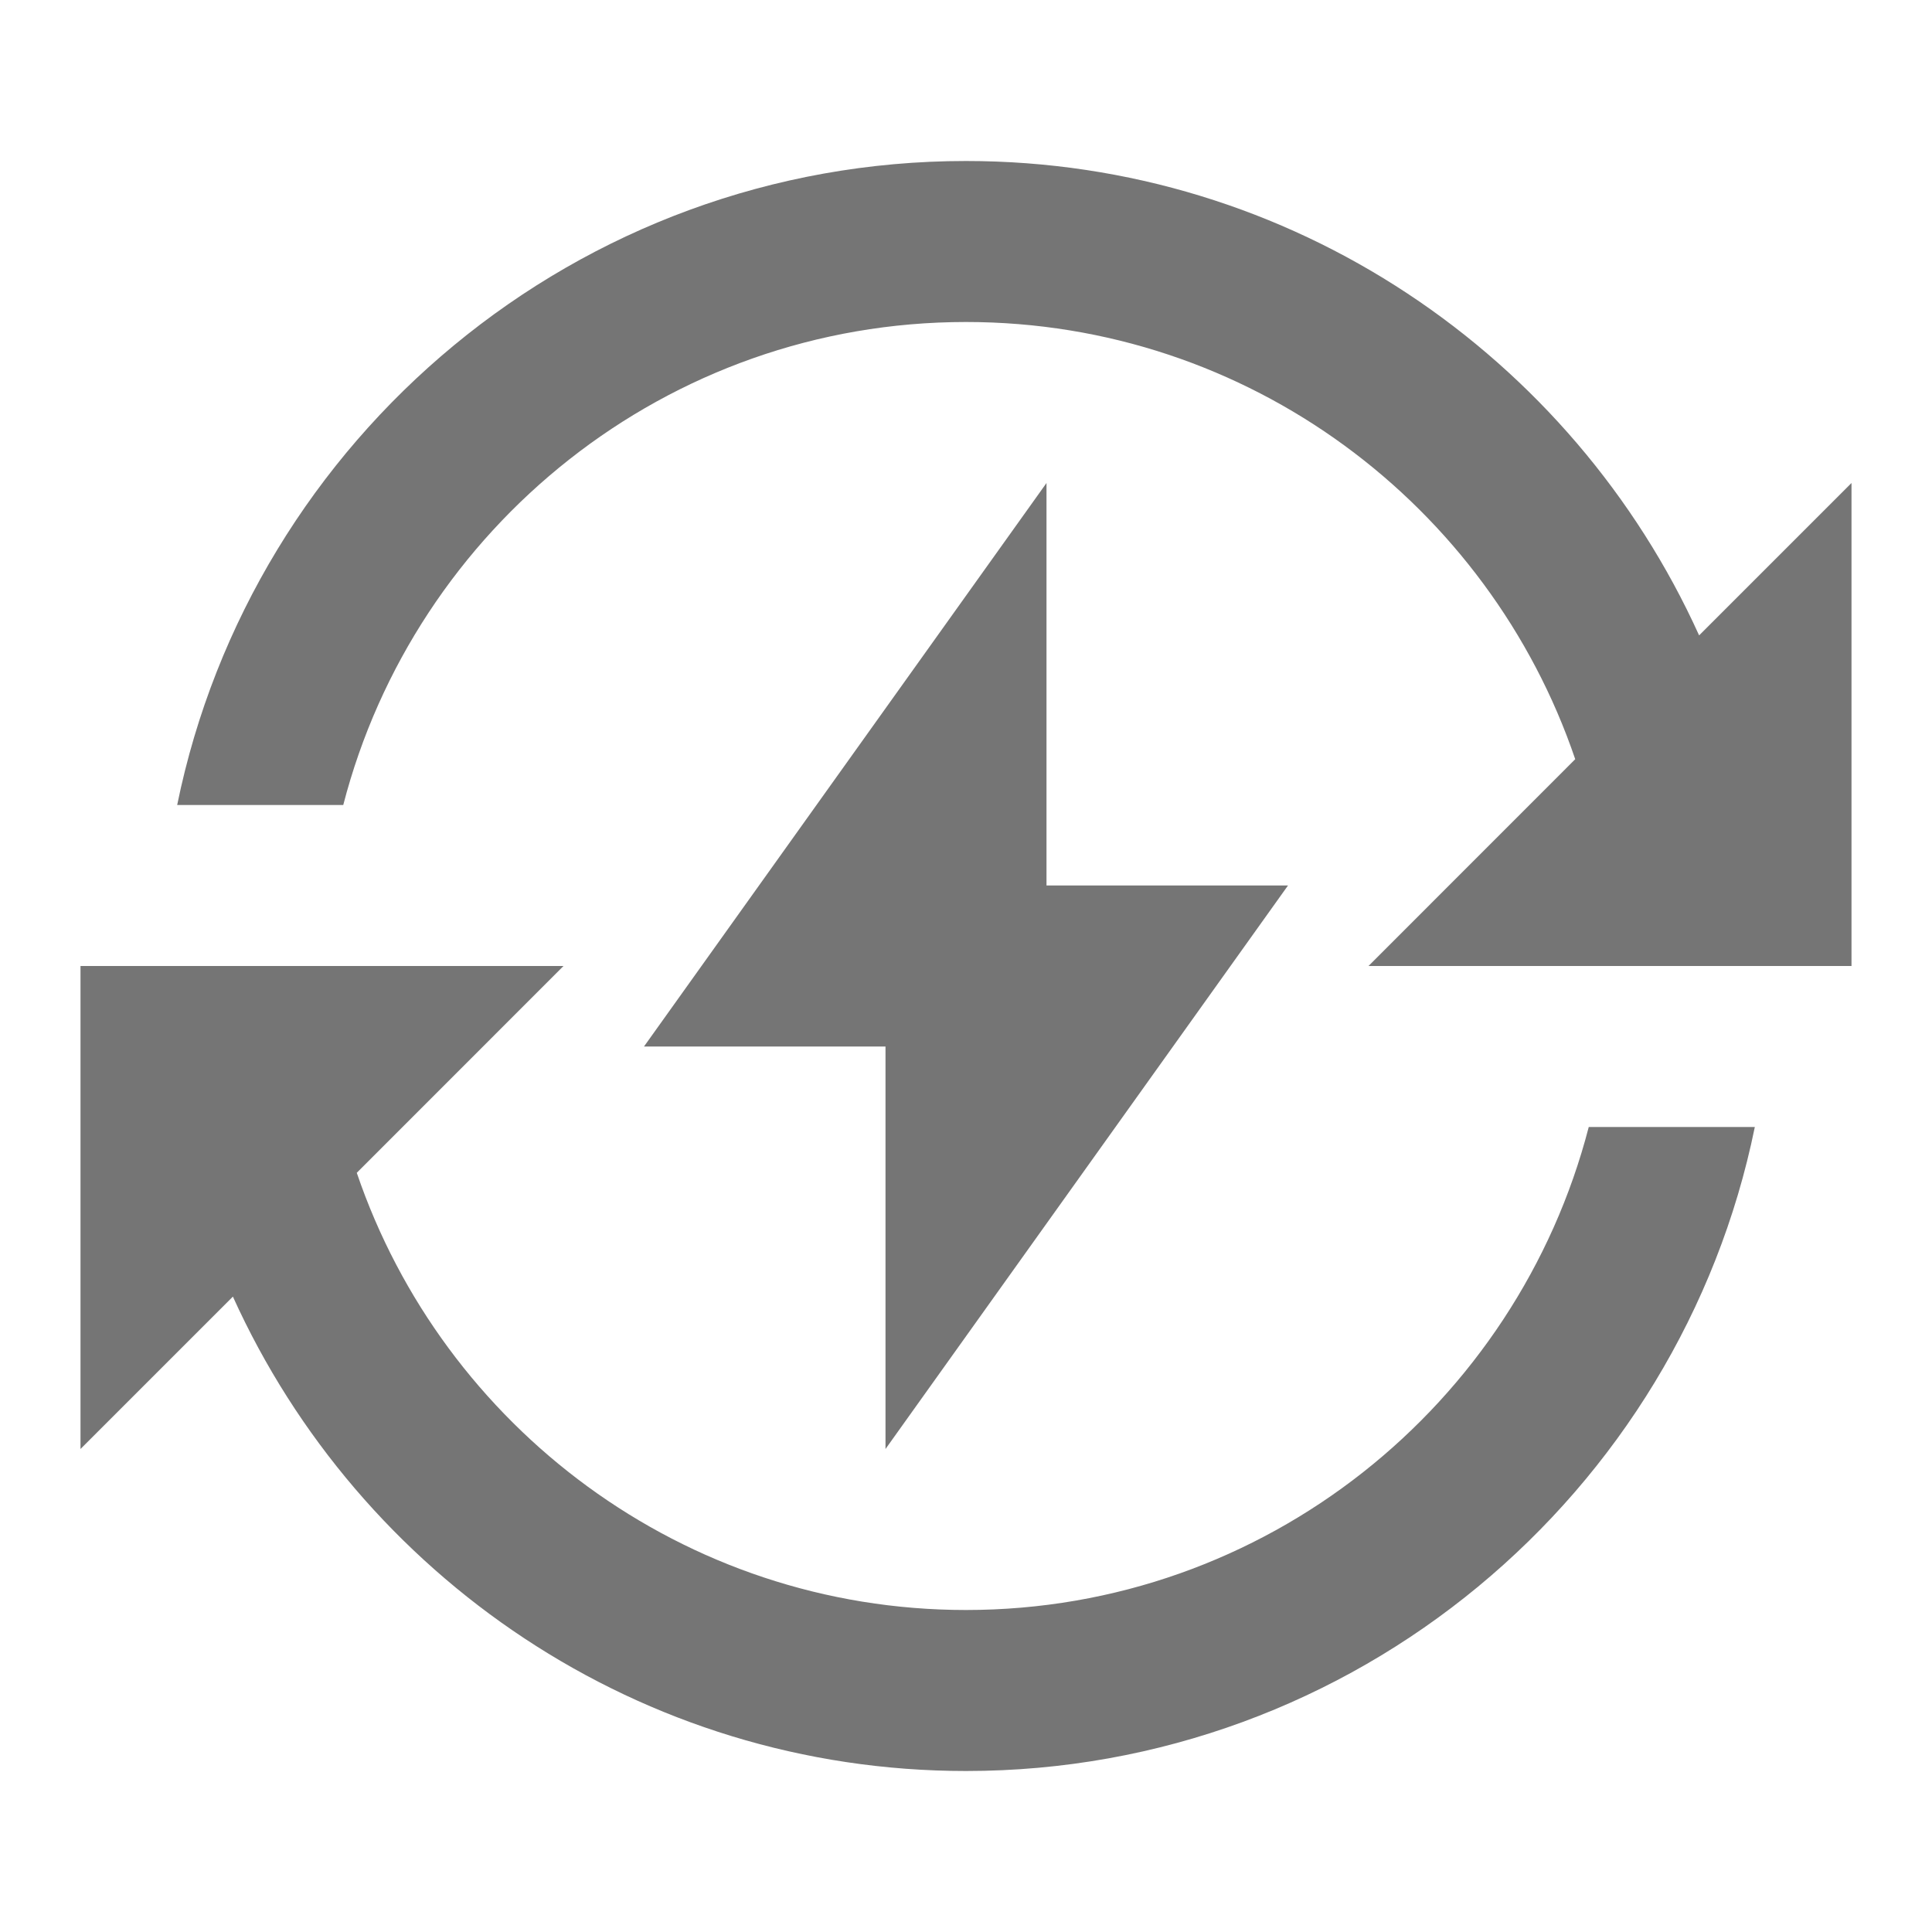 <?xml version="1.0" encoding="utf-8"?>
<!-- Generator: Adobe Illustrator 17.1.0, SVG Export Plug-In . SVG Version: 6.00 Build 0)  -->
<!DOCTYPE svg PUBLIC "-//W3C//DTD SVG 1.1//EN" "http://www.w3.org/Graphics/SVG/1.1/DTD/svg11.dtd">
<svg version="1.1" xmlns="http://www.w3.org/2000/svg" xmlns:xlink="http://www.w3.org/1999/xlink" x="0px" y="0px" width="24px"
	 height="24px" viewBox="0 0 24 24" enable-background="new 0 0 24 24" xml:space="preserve">
<g id="Frame_-_24px">
	<rect y="0.001" fill="none" width="24" height="24"/>
</g>
<g id="Filled_Icons">
	<g>
		<polygon fill="#757575" points="16,11 13,11 13,6 8,13 11,13 11,18 		"/>
		<g>
			<path fill="#757575" d="M4.264,10C5.154,6.555,8.28,4,12,4c3.512,0,6.496,2.277,7.568,5.431L17,12h6V6l-1.893,1.893
				C19.537,4.424,16.049,2,12,2c-4.829,0-8.869,3.441-9.799,8H4.264z"/>
			<path fill="#757575" d="M19.736,14c-0.891,3.445-4.017,6-7.736,6c-3.512,0-6.496-2.277-7.568-5.431L7,12H1v6l1.893-1.893
				C4.463,19.576,7.951,22,12,22c4.829,0,8.869-3.441,9.799-8H19.736z"/>
		</g>
	</g>
</g>
</svg>

